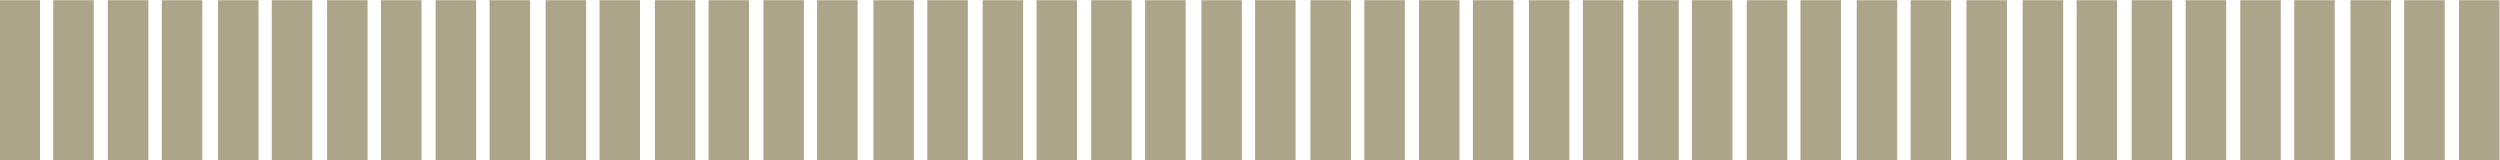 <?xml version="1.0" encoding="utf-8"?>
<!-- Generator: Adobe Illustrator 26.5.0, SVG Export Plug-In . SVG Version: 6.00 Build 0)  -->
<svg version="1.1" id="Layer_1" xmlns="http://www.w3.org/2000/svg" xmlns:xlink="http://www.w3.org/1999/xlink" x="0px" y="0px"
	 viewBox="0 0 1080 69.3" style="enable-background:new 0 0 1080 69.3;" xml:space="preserve">
<style type="text/css">
	.st0{fill:#ADA58A;}
</style>
<path id="Tropical_Grasslands" class="st0" d="M-0.2,0.1h17.5v69.3H-0.2V0.1z M23,0.1h17.5v69.3H23V0.1z M46.6,0.1h17.5v69.3H46.6
	V0.1z M69.9,0.1h17.5v69.3H69.9V0.1z M94.2,0.1h17.5v69.3H94.2V0.1z M117.4,0.1h17.5v69.3h-17.5V0.1z M141.3,0.1h17.5v69.3h-17.5
	V0.1z M164.6,0.1h17.5v69.3h-17.5V0.1z M188.2,0.1h17.5v69.3h-17.5V0.1z M211.5,0.1H229v69.3h-17.5V0.1z M235.7,0.1h17.5v69.3h-17.5
	V0.1z M259,0.1h17.5v69.3H259V0.1z M282.9,0.1h17.5v69.3h-17.5V0.1z M306.1,0.1h17.5v69.3h-17.5V0.1z M329.8,0.1h17.5v69.3h-17.5
	V0.1z M353,0.1h17.5v69.3H353V0.1z M377.3,0.1h17.5v69.3h-17.5V0.1z M400.6,0.1h17.5v69.3h-17.5V0.1z M424.5,0.1H442v69.3h-17.5V0.1
	z M447.8,0.1h17.5v69.3h-17.5V0.1z M471.4,0.1h17.5v69.3h-17.5V0.1z M494.7,0.1h17.5v69.3h-17.5V0.1z M519,0.1h17.5v69.3H519V0.1z
	 M542.2,0.1h17.5v69.3h-17.5V0.1z M566.1,0.1h17.5v69.3h-17.5V0.1z M589.4,0.1h17.5v69.3h-17.5V0.1z M613,0.1h17.5v69.3H613V0.1z
	 M636.3,0.1h17.5v69.3h-17.5V0.1z M660.5,0.1H678v69.3h-17.5V0.1z M683.8,0.1h17.5v69.3h-17.5V0.1z M707.7,0.1h17.5v69.3h-17.5V0.1z
	 M730.9,0.1h17.5v69.3h-17.5V0.1z M754.6,0.1h17.5v69.3h-17.5V0.1z M777.8,0.1h17.5v69.3h-17.5V0.1z M802.1,0.1h17.5v69.3h-17.5V0.1
	z M825.4,0.1h17.5v69.3h-17.5V0.1z M849.5,0.1H867v69.3h-17.5V0.1z M873.8,0.1h17.5v69.3h-17.5V0.1z M897.1,0.1h17.5v69.3h-17.5V0.1
	z M920.9,0.1h17.5v69.3h-17.5V0.1z M944.2,0.1h17.5v69.3h-17.5V0.1z M967.8,0.1h17.5v69.3h-17.5V0.1z M991.1,0.1h17.5v69.3h-17.5
	V0.1z M1015.4,0.1h17.5v69.3h-17.5V0.1z M1038.6,0.1h17.5v69.3h-17.5V0.1z M1062.3,0.1h17.5v69.3h-17.5V0.1z"/>
</svg>

